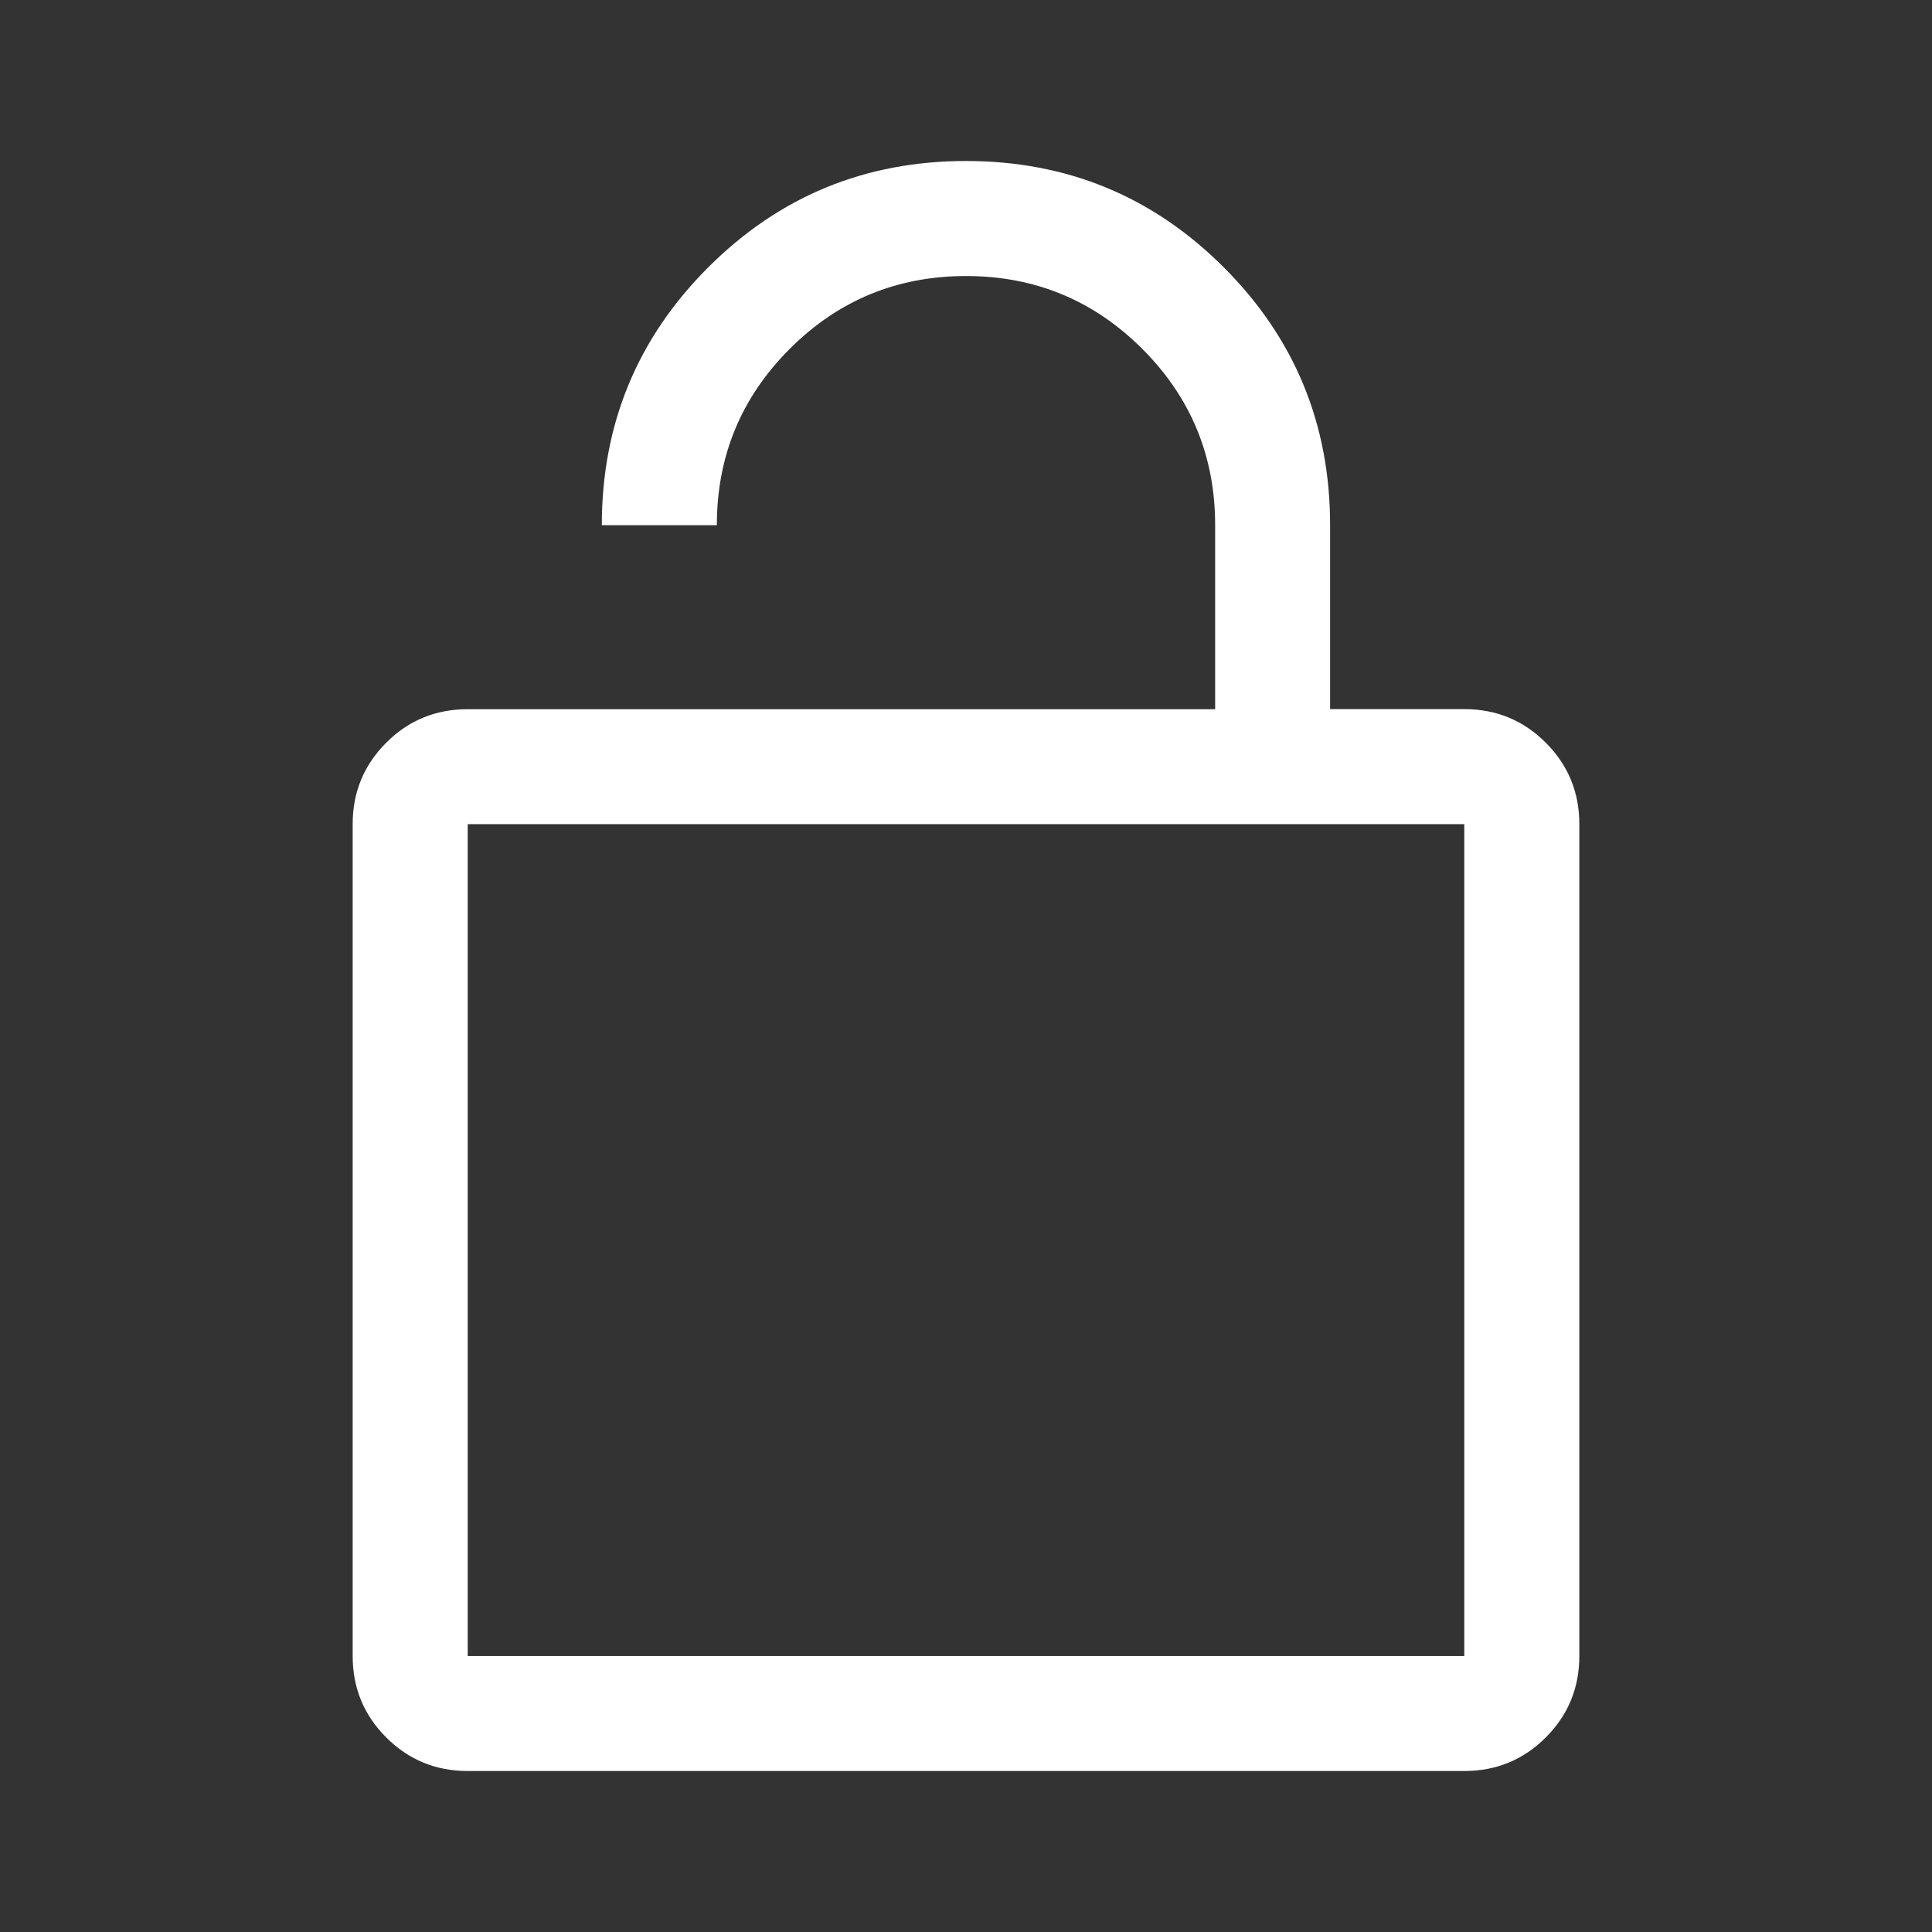 <?xml version="1.0" encoding="UTF-8"?>
<svg fill="#000000" version="1.1" viewBox="0 0 24 24" xmlns="http://www.w3.org/2000/svg" xmlns:cc="http://creativecommons.org/ns#" xmlns:dc="http://purl.org/dc/elements/1.1/" xmlns:rdf="http://www.w3.org/1999/02/22-rdf-syntax-ns#">
<rect x="0" y="0" width="24" height="24" fill="#333333" stroke="none"/>
<path d="M 5.81,8.81 H 15.095 V 6.524 c 0,-0.857 -0.302,-1.587 -0.905,-2.19 -0.603,-0.603 -1.333,-0.905 -2.19,-0.905 -0.857,0 -1.587,0.302 -2.19,0.905 -0.603,0.603 -0.905,1.333 -0.905,2.19 h -1.429 c 0,-1.254 0.44,-2.321 1.321,-3.202 C 9.679,2.44 10.746,2 12,2 c 1.254,0 2.321,0.44 3.202,1.321 0.881,0.881 1.321,1.948 1.321,3.202 v 2.286 h 1.667 c 0.397,0 0.734,0.139 1.012,0.417 0.278,0.278 0.417,0.615 0.417,1.012 v 10.333 c 0,0.397 -0.139,0.734 -0.417,1.012 C 18.925,21.861 18.587,22 18.19,22 H 5.81 C 5.413,22 5.075,21.861 4.798,21.583 4.52,21.306 4.381,20.968 4.381,20.571 V 10.238 c 0,-0.397 0.139,-0.734 0.417,-1.012 C 5.075,8.948 5.413,8.81 5.81,8.81 Z m 0,11.762 H 18.19 V 10.238 H 5.81 Z m 0,0 V 10.238 Z" style="stroke-width:0.476;fill:#ffffff"/>
</svg>
